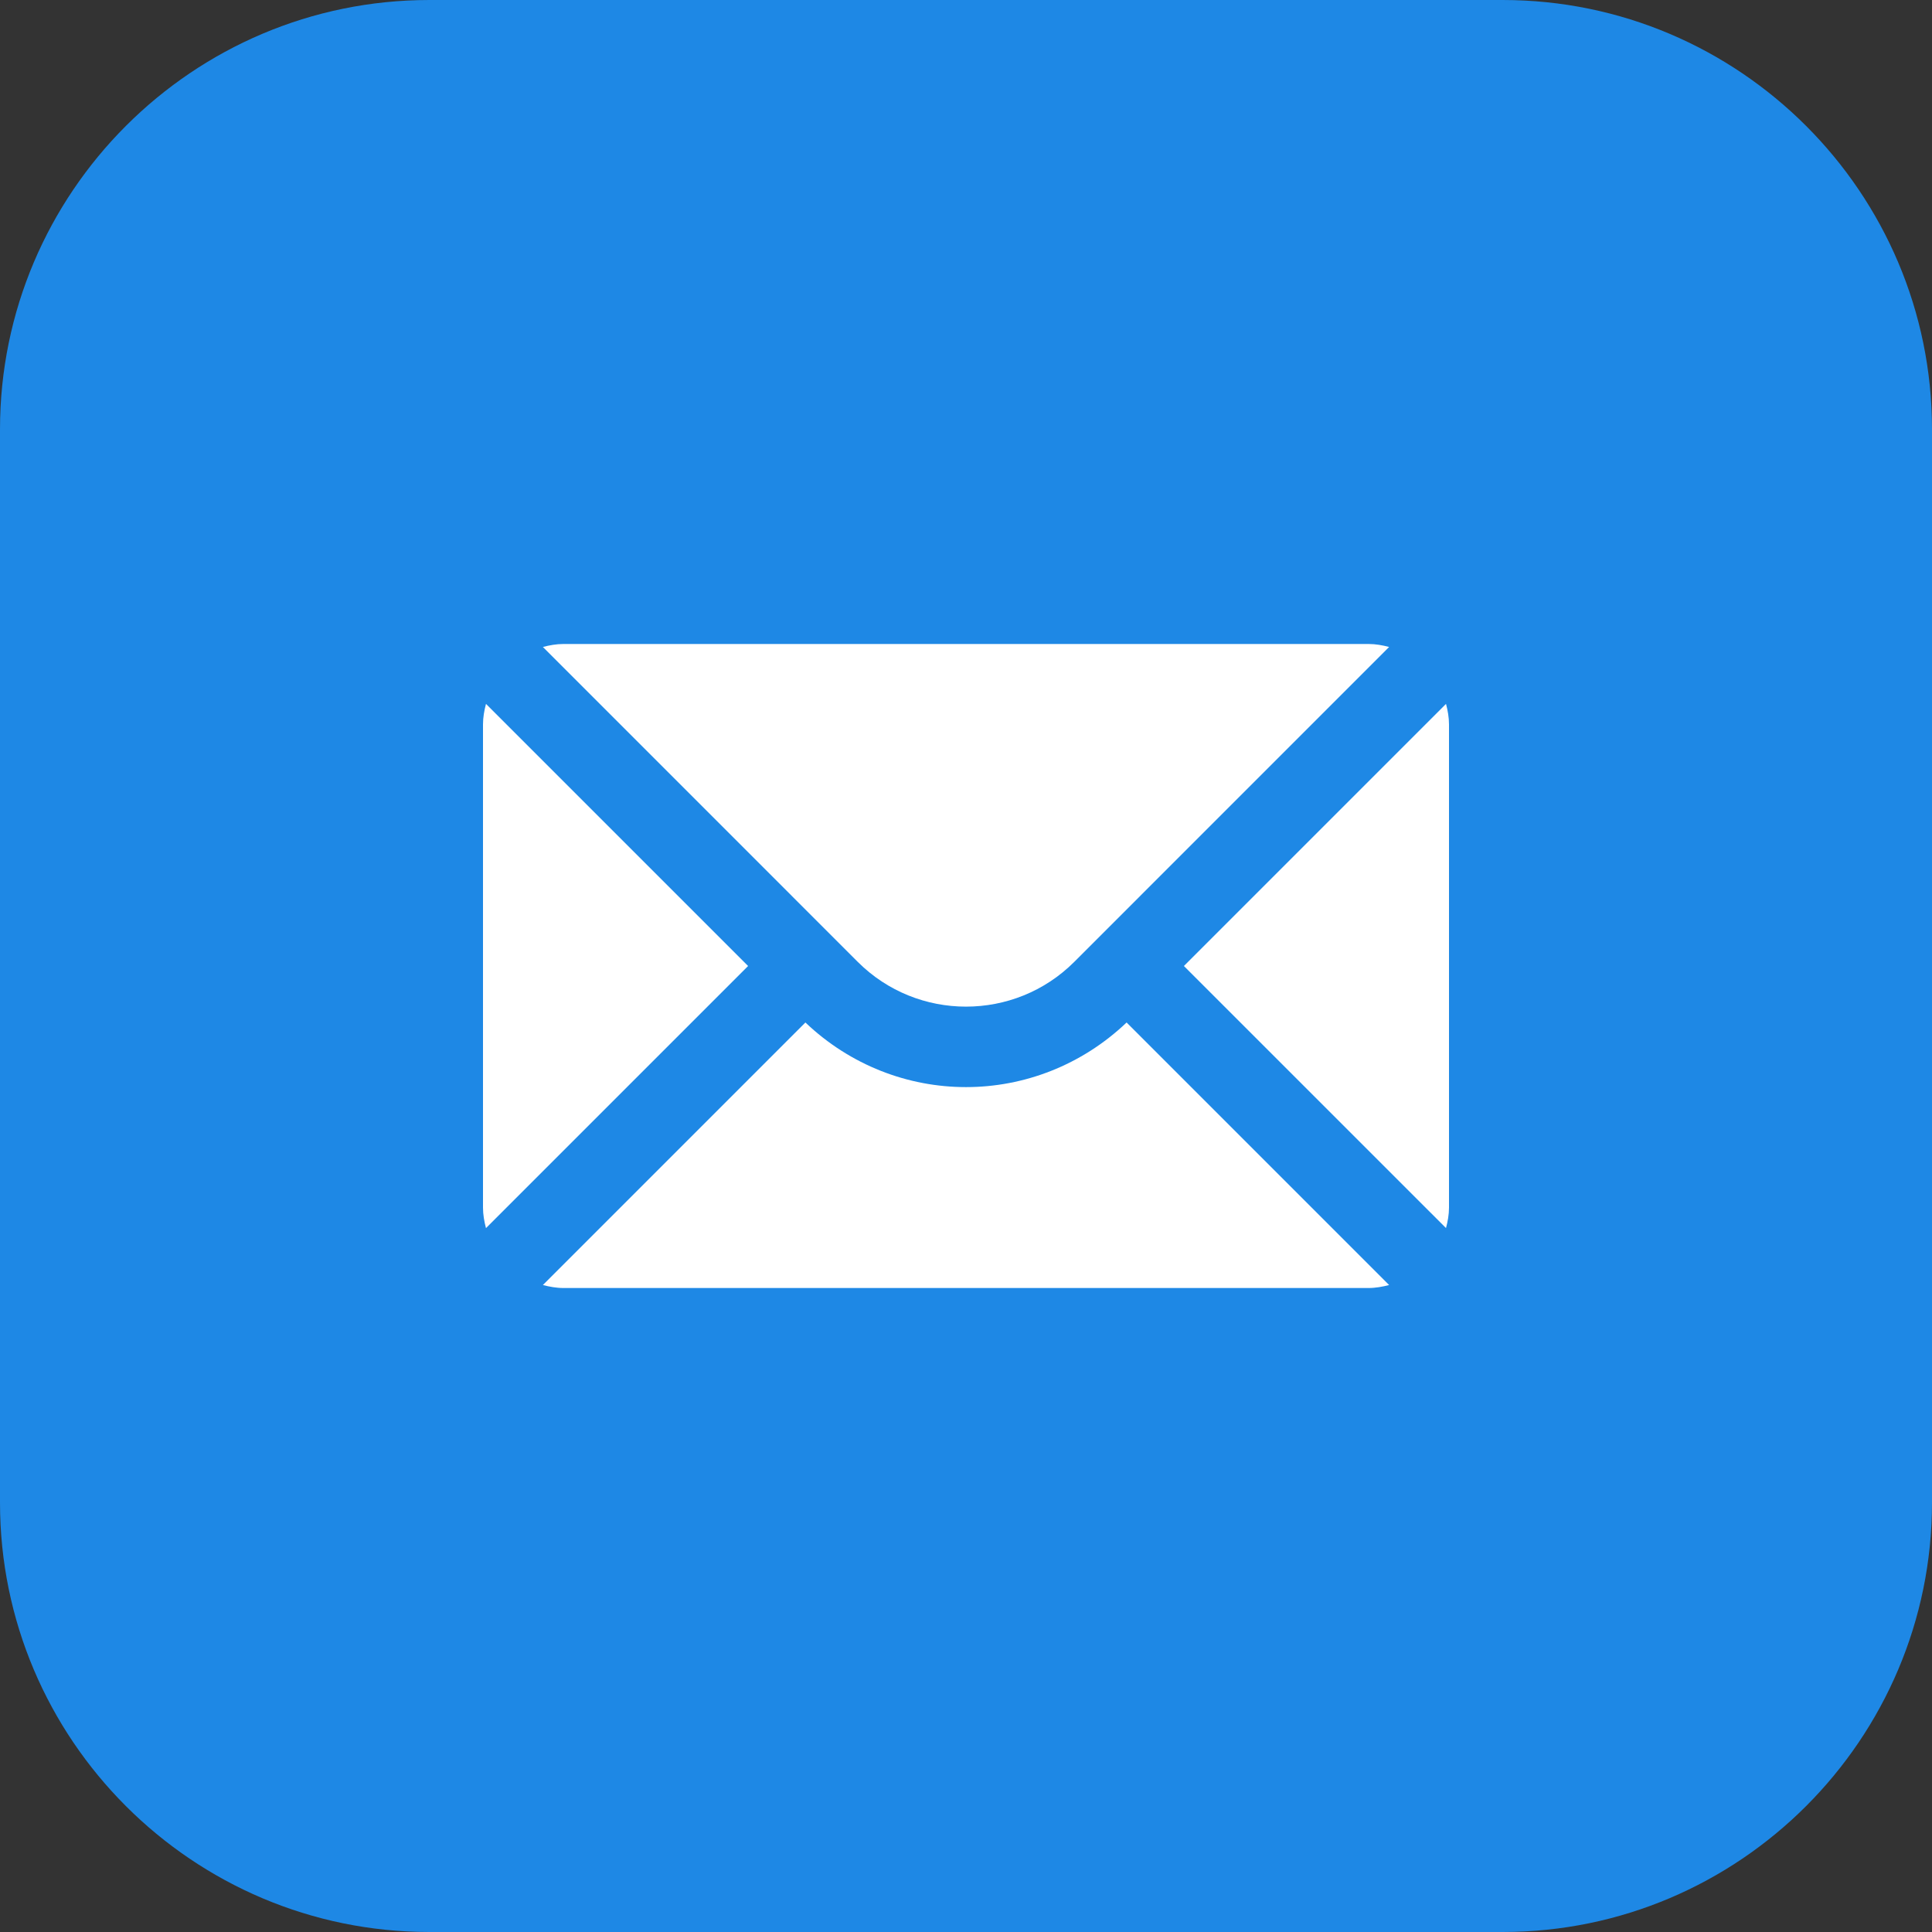<svg width="70" height="70" viewBox="0 0 70 70" fill="none" xmlns="http://www.w3.org/2000/svg">
<rect x="0" y="0" width="70" height="70" fill="#333333" stroke="none"/>
<g clip-path="url(#clip0_42_245)">
<path d="M54.444 70H15.556C6.979 70 0 63.021 0 54.444V15.556C0 6.979 6.979 0 15.556 0H54.444C63.021 0 70 6.979 70 15.556V54.444C70 63.021 63.021 70 54.444 70Z" fill="#1E88E5"/>
<path d="M52.392 25.503L42.895 35L52.391 44.495C52.455 44.256 52.5 44.01 52.5 43.75V26.25C52.5 25.99 52.455 25.744 52.392 25.503ZM38.92 34.853L50.33 23.441C50.089 23.378 49.843 23.333 49.583 23.333H20.417C20.157 23.333 19.911 23.378 19.67 23.441L31.08 34.853C33.243 37.012 36.757 37.012 38.92 34.853ZM35 39.388C32.9 39.388 30.81 38.598 29.181 37.047L19.67 46.559C19.911 46.621 20.157 46.667 20.417 46.667H49.583C49.843 46.667 50.089 46.621 50.33 46.559L40.819 37.047C39.19 38.598 37.1 39.388 35 39.388ZM17.608 25.503C17.545 25.744 17.5 25.99 17.5 26.25V43.75C17.5 44.01 17.545 44.256 17.608 44.497L27.105 35L17.608 25.503Z" fill="white"/>
</g>
<defs>
<clipPath id="clip0_42_245">
<rect width="70" height="70" fill="white"/>
</clipPath>
</defs>
</svg>
